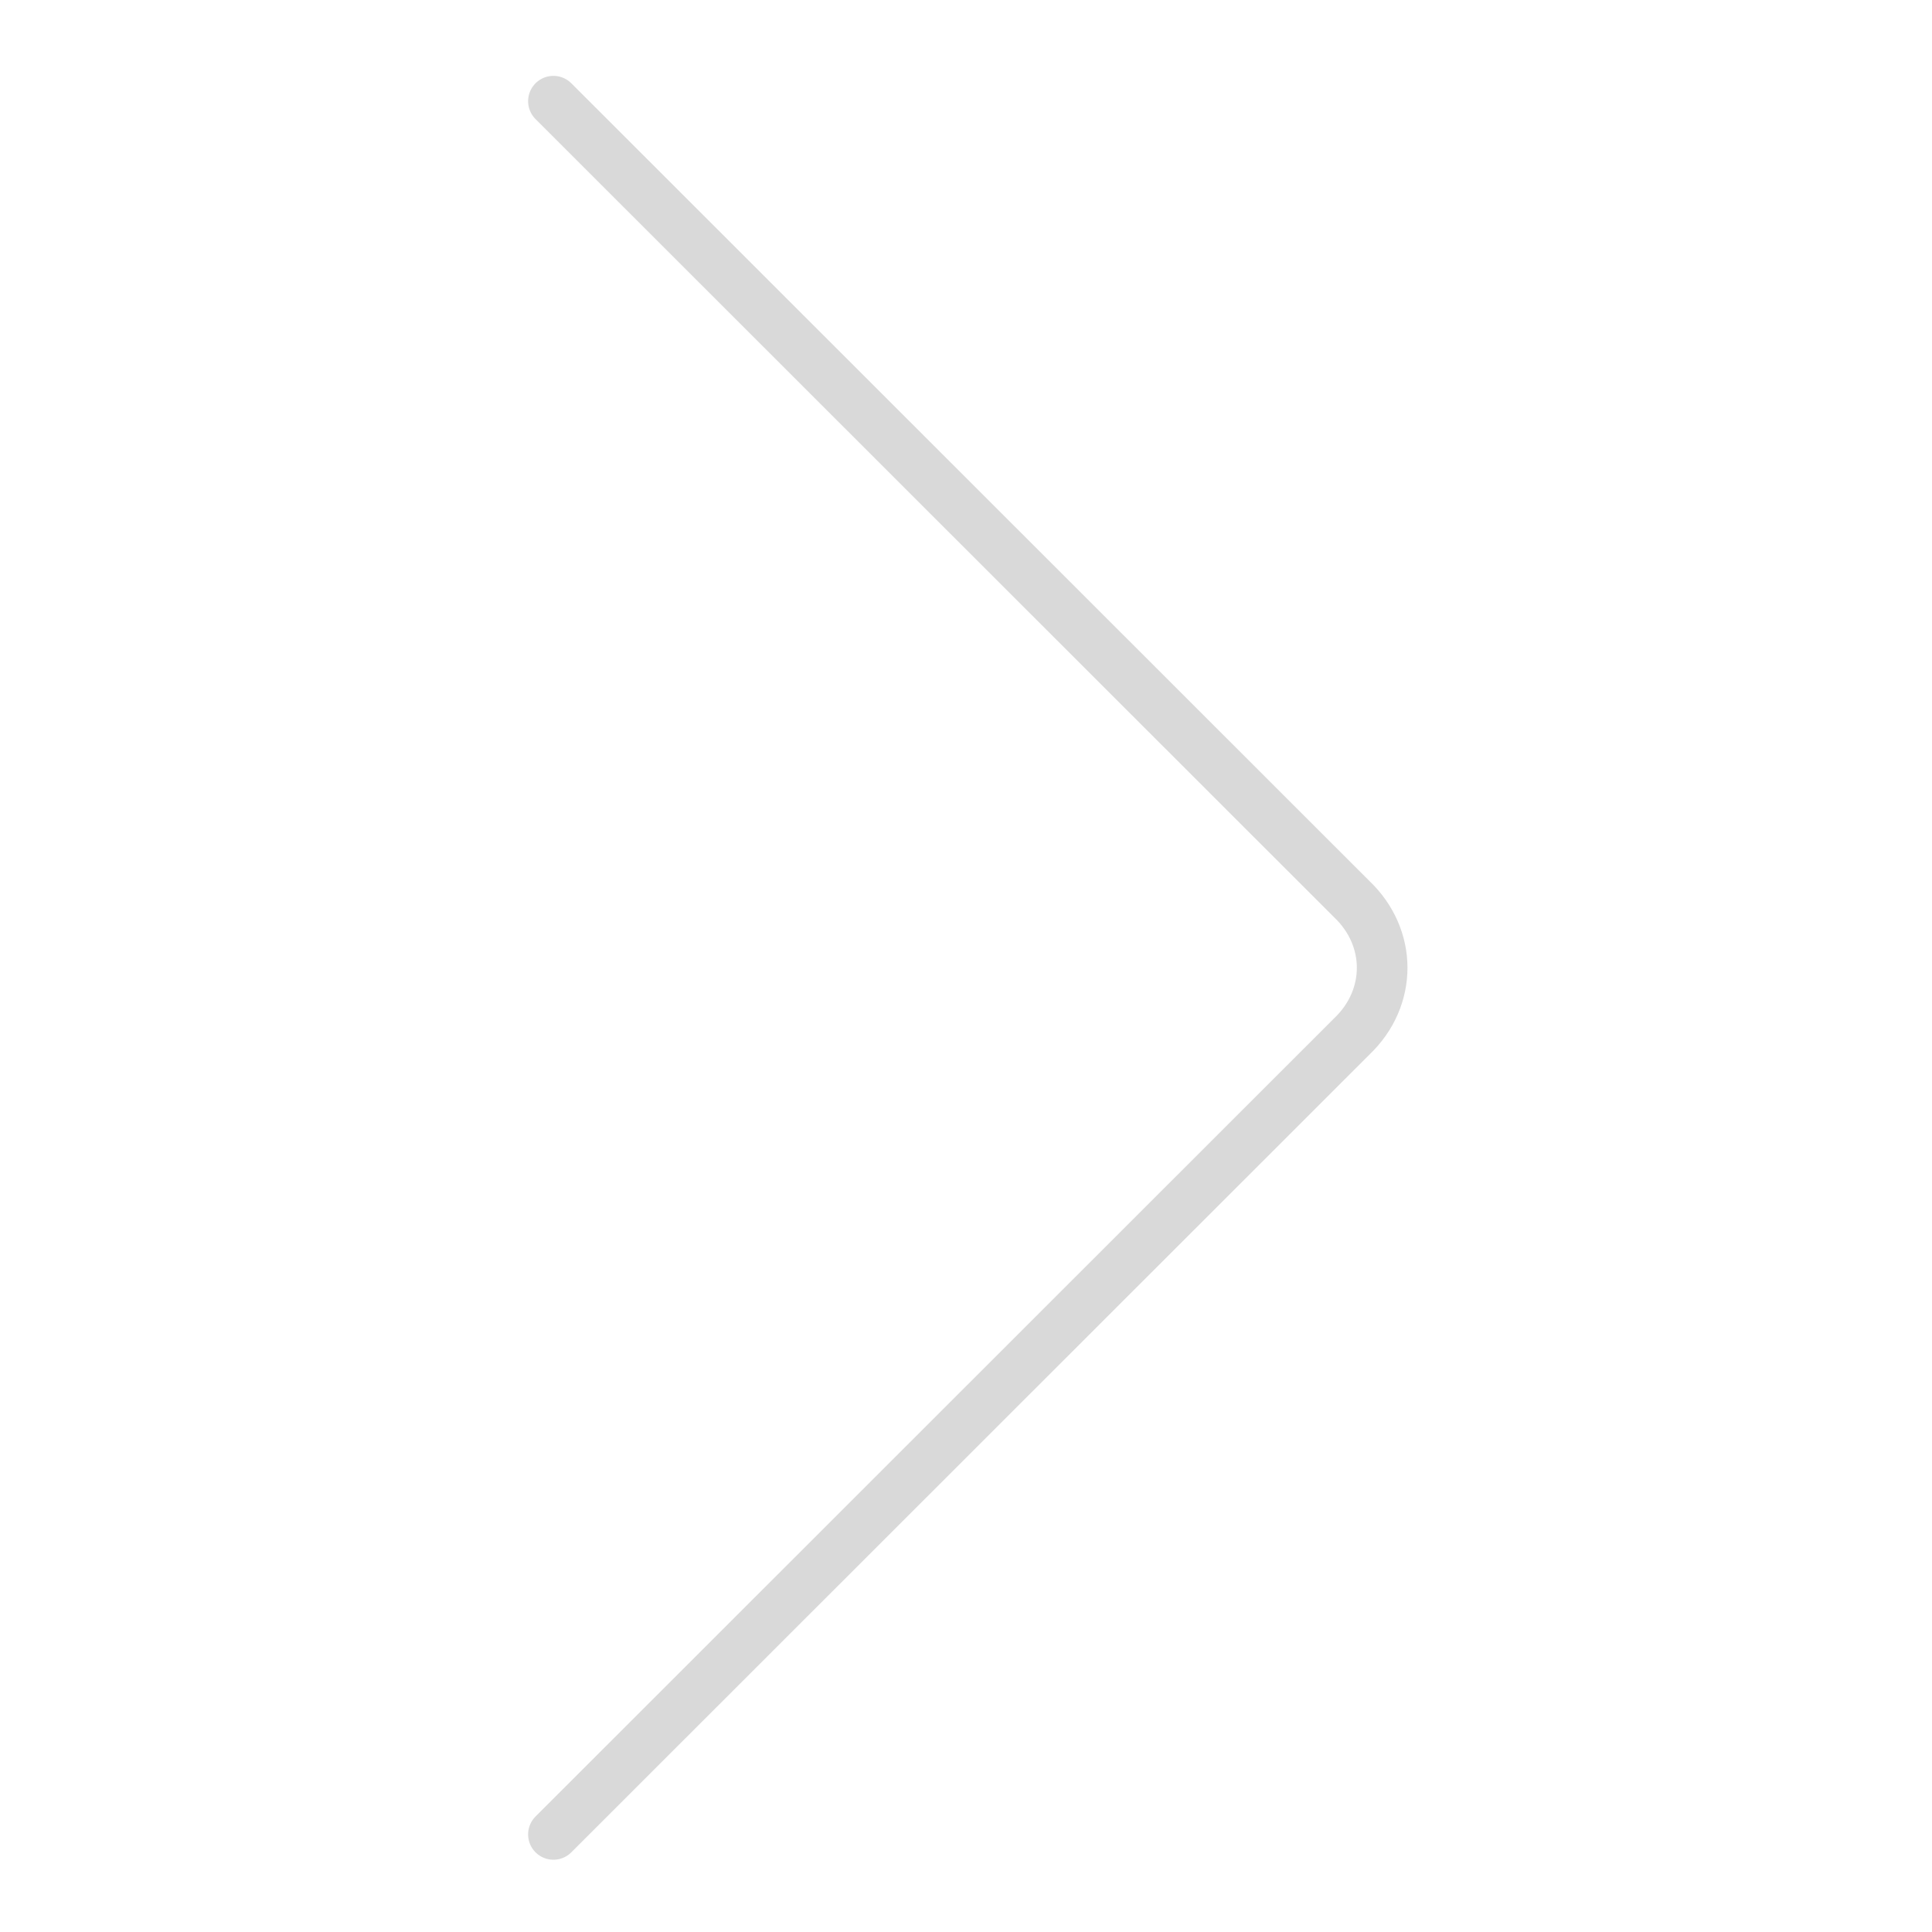 <?xml version="1.0" ?>

<!DOCTYPE svg  PUBLIC '-//W3C//DTD SVG 1.1//EN'  'http://www.w3.org/Graphics/SVG/1.1/DTD/svg11.dtd'>

<!-- Uploaded to: SVG Repo, www.svgrepo.com, Generator: SVG Repo Mixer Tools -->
<svg width="800px" height="800px" viewBox="0 0 512 512" version="1.1" xml:space="preserve" xmlns="http://www.w3.org/2000/svg" xmlns:xlink="http://www.w3.org/1999/xlink">

<g id="_x37_17-_next__x2C__arrow__x2C__right_arrow__x2C__direction__x2C_">

<g>

<path d="    M146.662,26.814L358.221,238.27c10.755,10.222,10.755,26.193,0,36.414L146.662,486.139" style="fill:none;stroke:#D9D9D9;stroke-width:13.417;stroke-linecap:round;stroke-linejoin:round;stroke-miterlimit:2.613;"/>

</g>

</g>

<g id="Layer_1"/>

</svg>